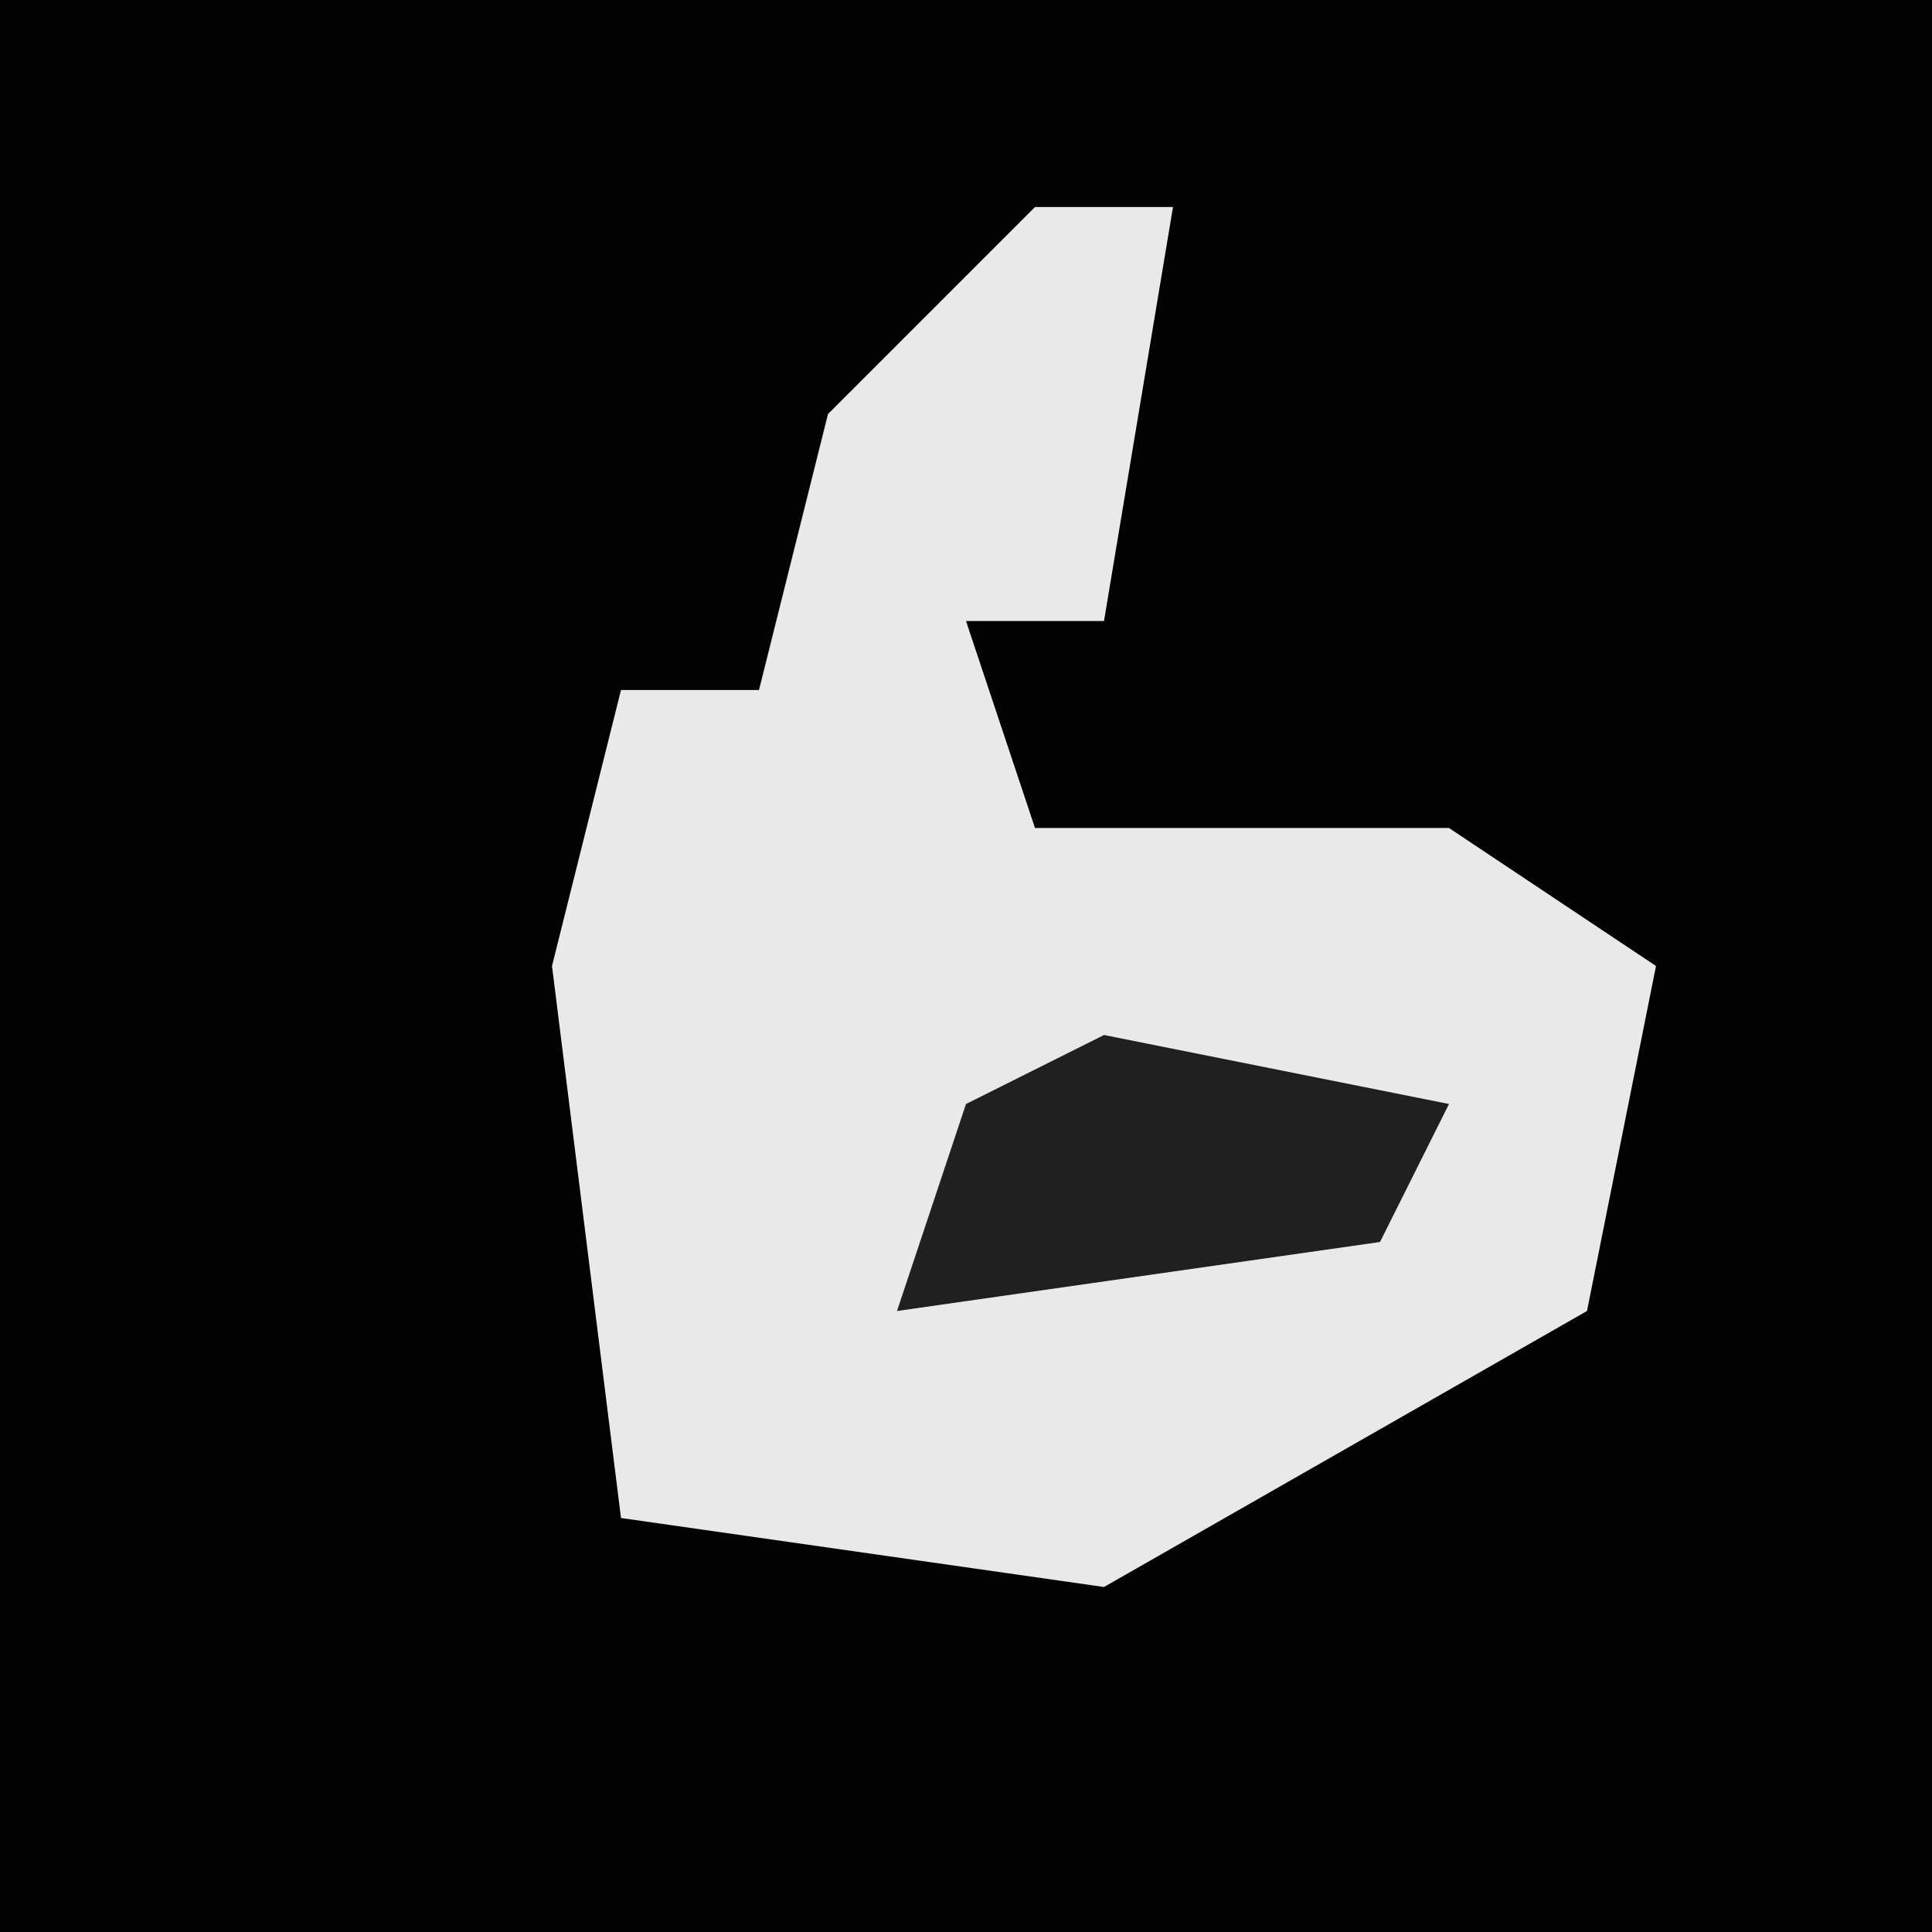 <?xml version="1.0" encoding="UTF-8"?>
<svg version="1.1" xmlns="http://www.w3.org/2000/svg" width="28" height="28">
<path d="M0,0 L28,0 L28,28 L0,28 Z " fill="#020202" transform="translate(0,0)"/>
<path d="M0,0 L2,0 L1,6 L-1,6 L0,9 L6,9 L9,11 L8,16 L1,20 L-6,19 L-7,11 L-6,7 L-4,7 L-3,3 Z " fill="#E9E9E9" transform="translate(15,3)"/>
<path d="M0,0 L5,1 L4,3 L-3,4 L-2,1 Z " fill="#202020" transform="translate(16,15)"/>
</svg>
